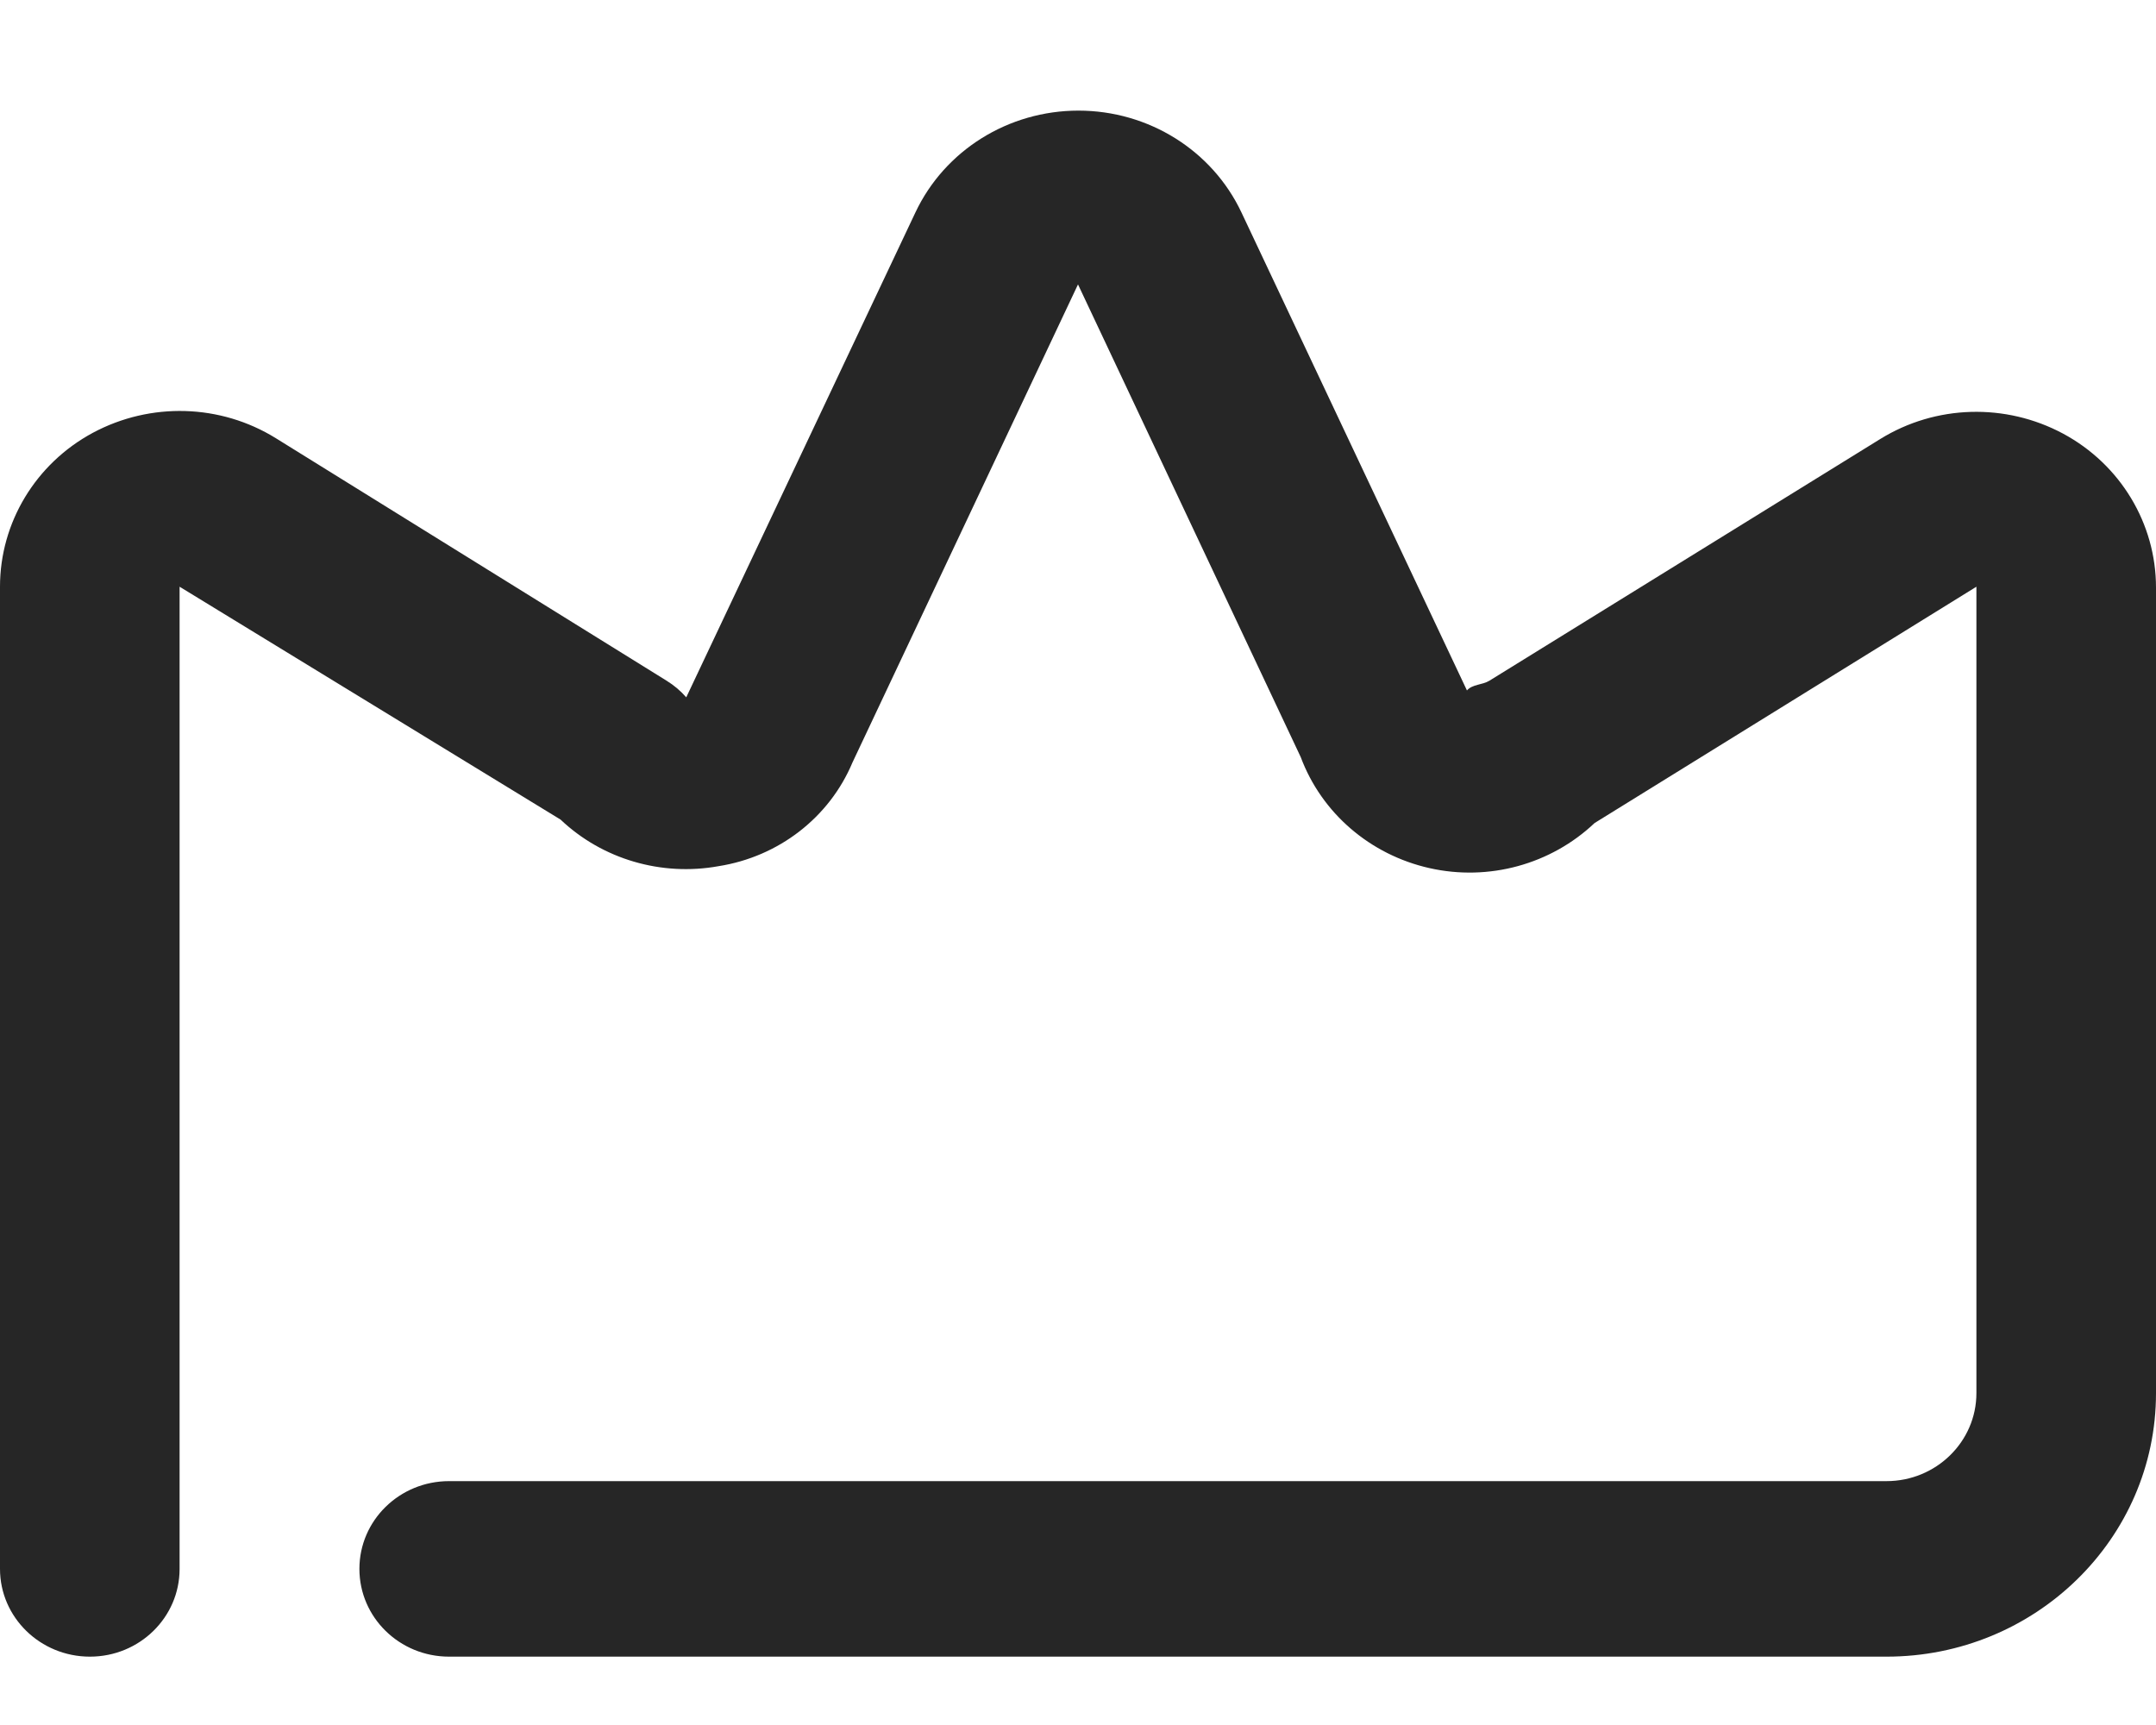 <svg width="10" height="8" viewBox="0 0 10 8" fill="none" xmlns="http://www.w3.org/2000/svg">
<path fill-rule="evenodd" clip-rule="evenodd" d="M8.75 7.683H2.083C1.853 7.683 1.667 7.501 1.667 7.276C1.667 7.051 1.853 6.869 2.083 6.869H8.75C8.98 6.869 9.167 6.686 9.167 6.461V2.721L7.396 3.817C7.193 4.009 6.905 4.088 6.63 4.026C6.355 3.964 6.13 3.771 6.033 3.511L5 1.319L3.954 3.536C3.847 3.791 3.612 3.973 3.333 4.017C3.068 4.065 2.794 3.985 2.6 3.801L0.833 2.721V7.276C0.833 7.501 0.647 7.683 0.417 7.683C0.187 7.683 9.16469e-09 7.501 9.16469e-09 7.276V2.721C-4.49438e-05 2.424 0.165 2.15 0.431 2.007C0.698 1.864 1.022 1.873 1.279 2.032L3.092 3.157C3.126 3.178 3.157 3.204 3.183 3.234L4.246 0.985C4.382 0.697 4.677 0.513 5.002 0.513C5.327 0.513 5.622 0.697 5.758 0.985L6.804 3.202C6.829 3.173 6.875 3.177 6.908 3.157L8.721 2.036C8.978 1.877 9.302 1.868 9.569 2.011C9.835 2.154 10 2.428 10 2.725V6.461C10 7.136 9.44 7.683 8.75 7.683Z" fill="#262626"/>
</svg>
